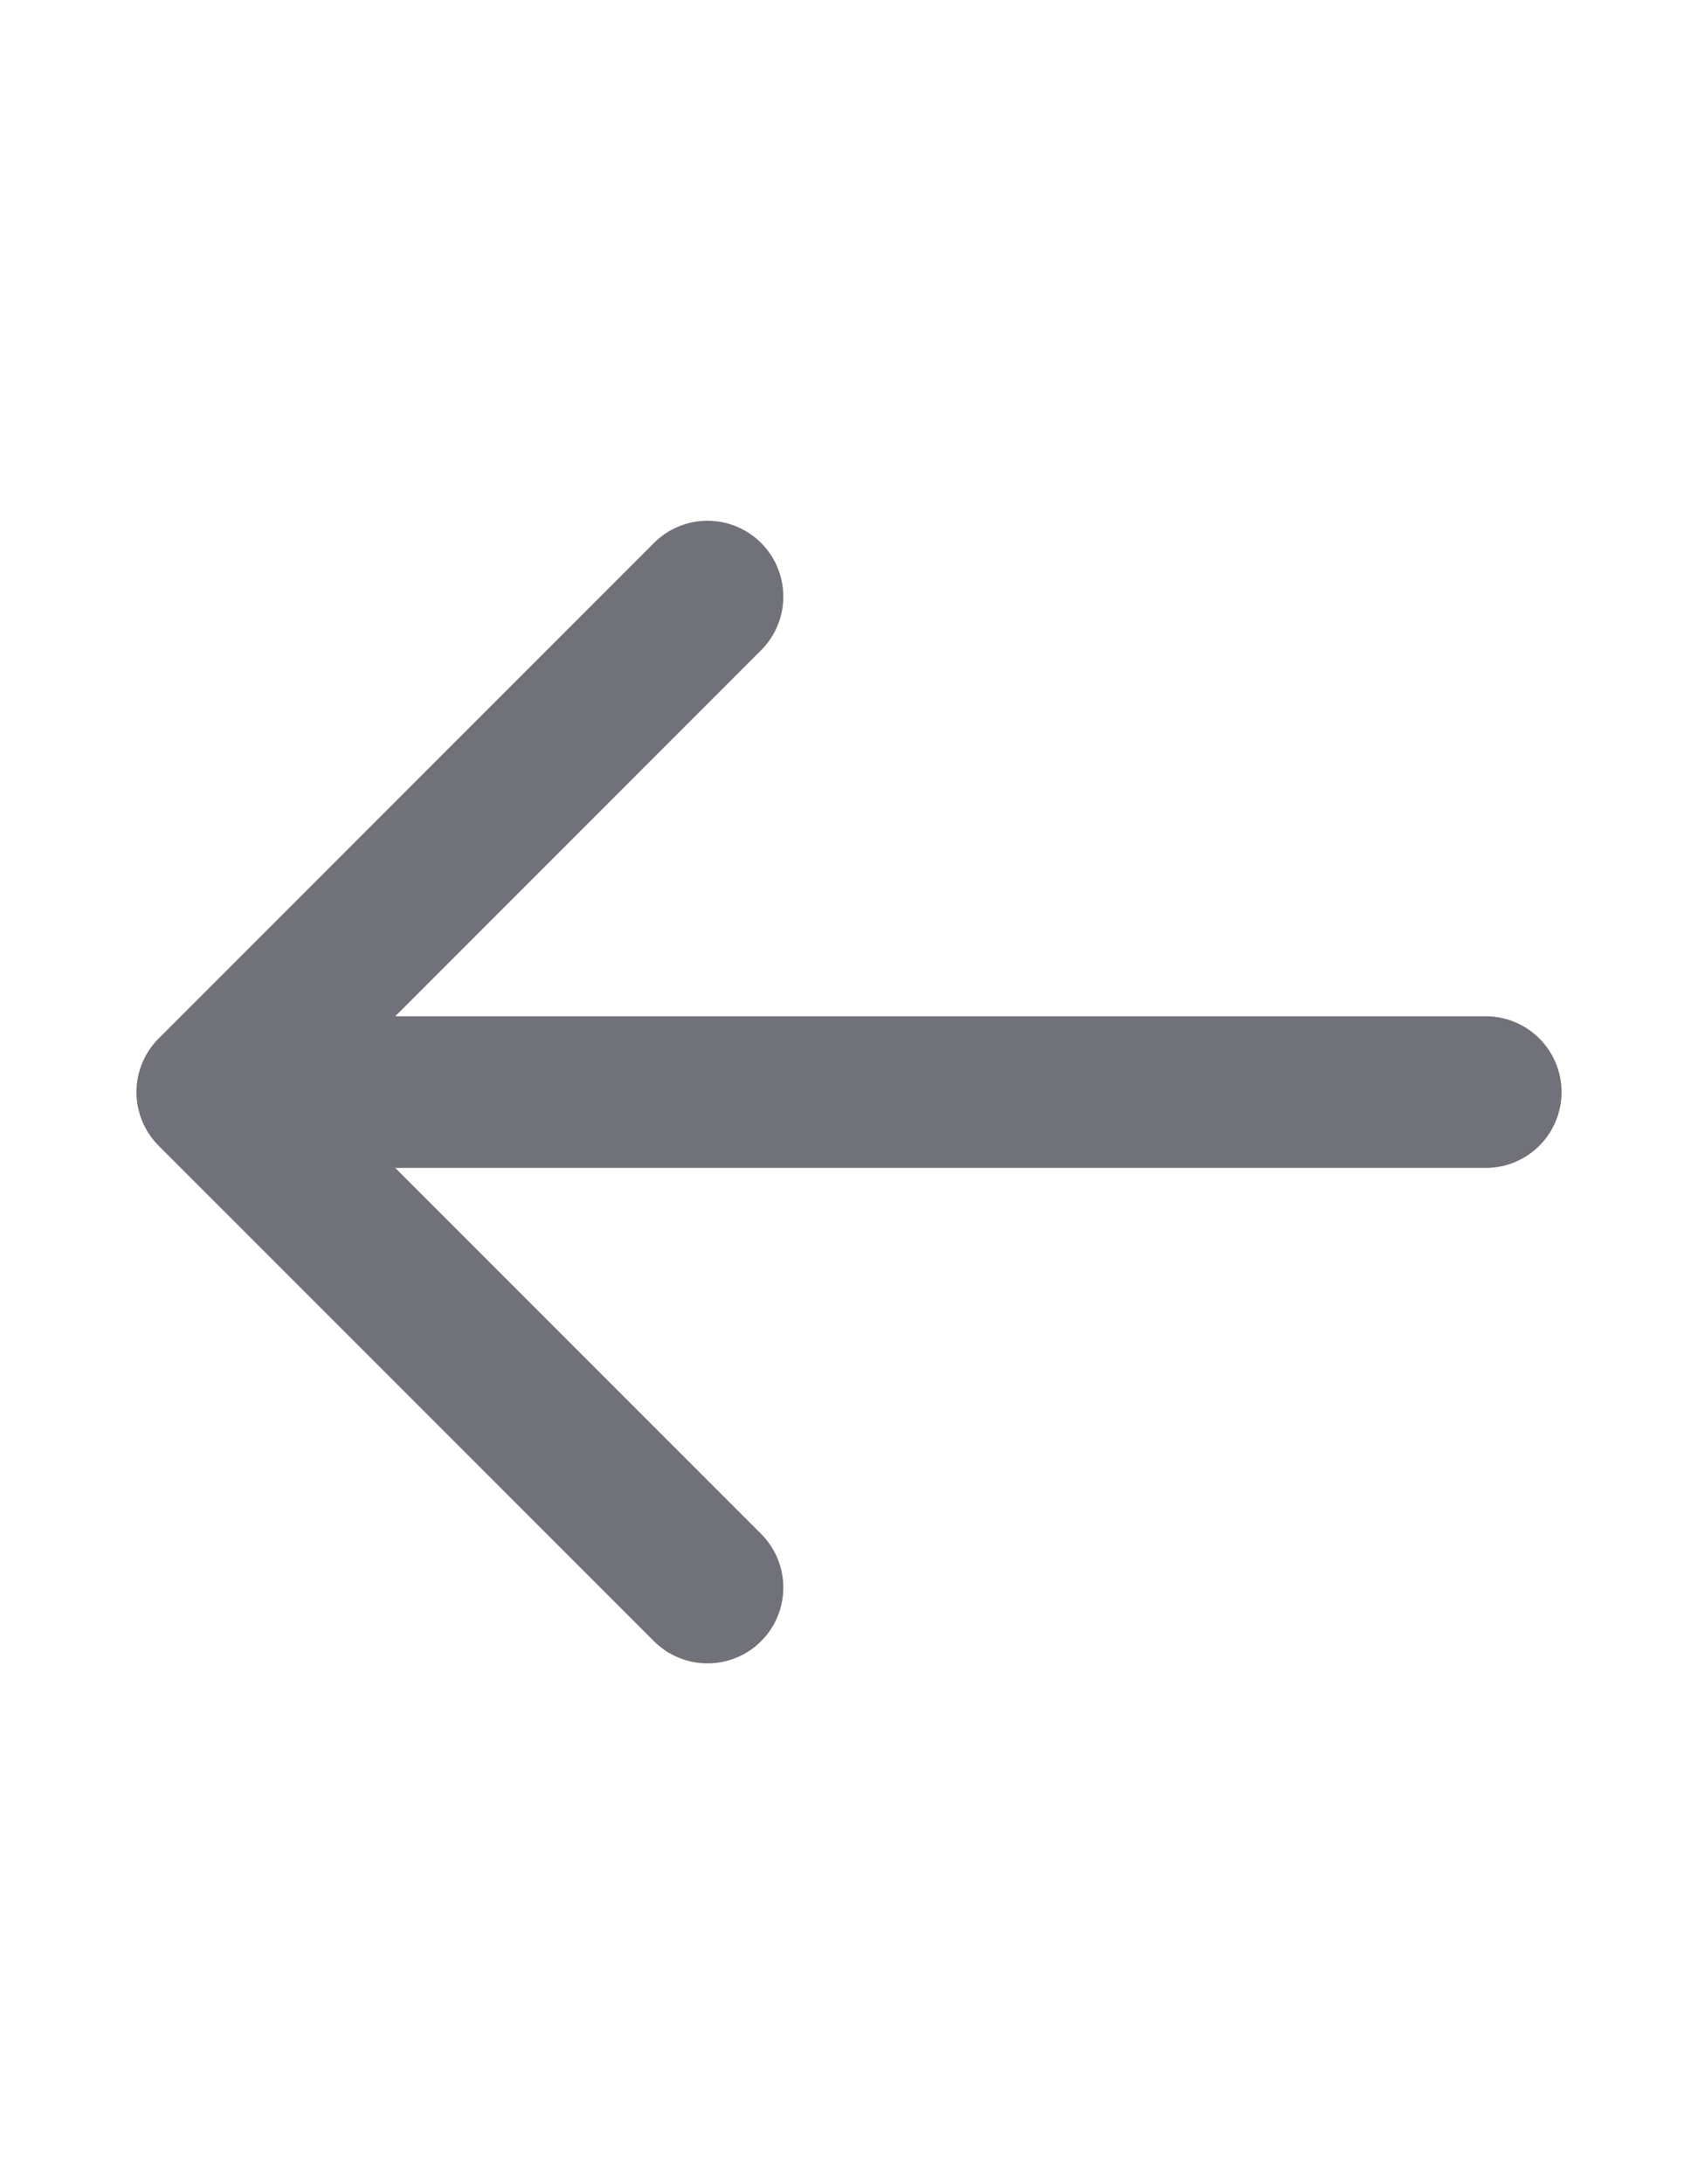 <svg width="28" height="36" viewBox="0 0 28 36" fill="none" xmlns="http://www.w3.org/2000/svg">
<path d="M11.667 26.166L3.5 18M3.5 18L11.667 9.833M3.5 18H24.5" stroke="#71717A" stroke-width="2.5" stroke-linecap="round" stroke-linejoin="round"/>
</svg>
